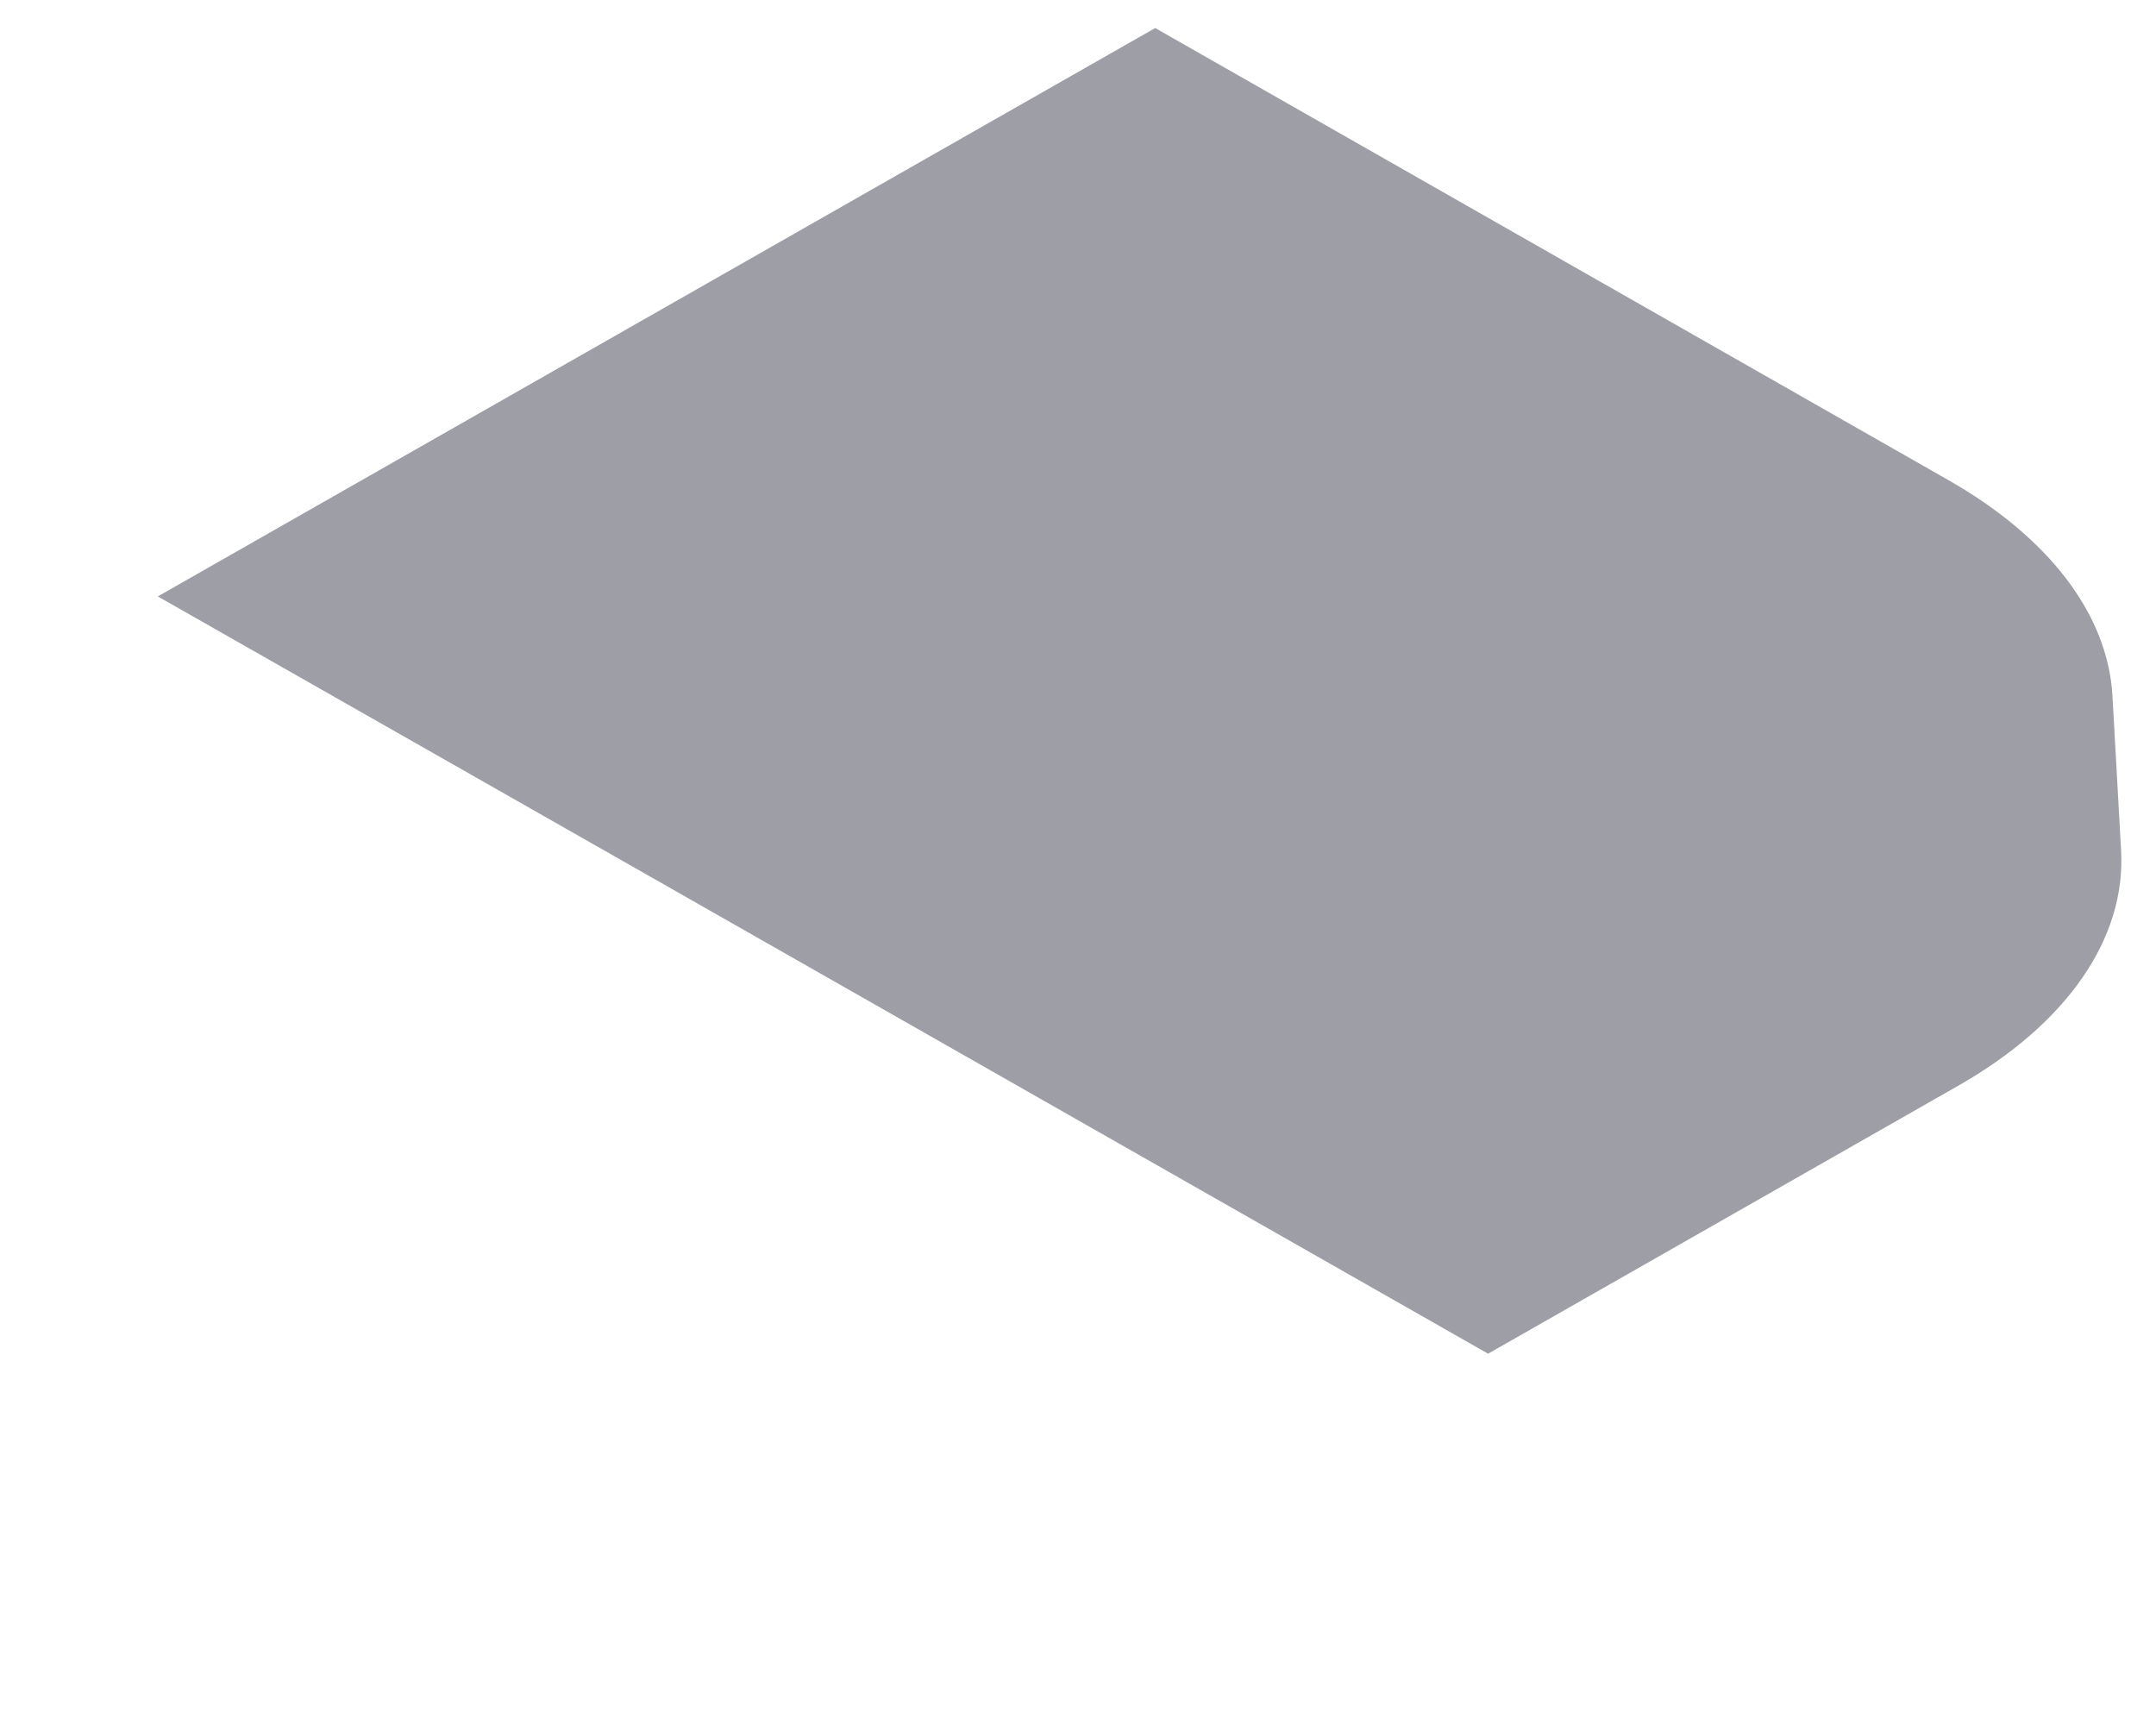 <svg width="5" height="4" viewBox="0 0 5 4" fill="none" xmlns="http://www.w3.org/2000/svg">
<path d="M1.468 2.01L0.366 1.383L2.679 0.065L4.518 1.113C4.752 1.246 4.888 1.425 4.899 1.613L4.919 1.971C4.931 2.176 4.793 2.375 4.539 2.519L3.451 3.139L1.468 2.01Z" fill="#9E9EA7"/>
</svg>
